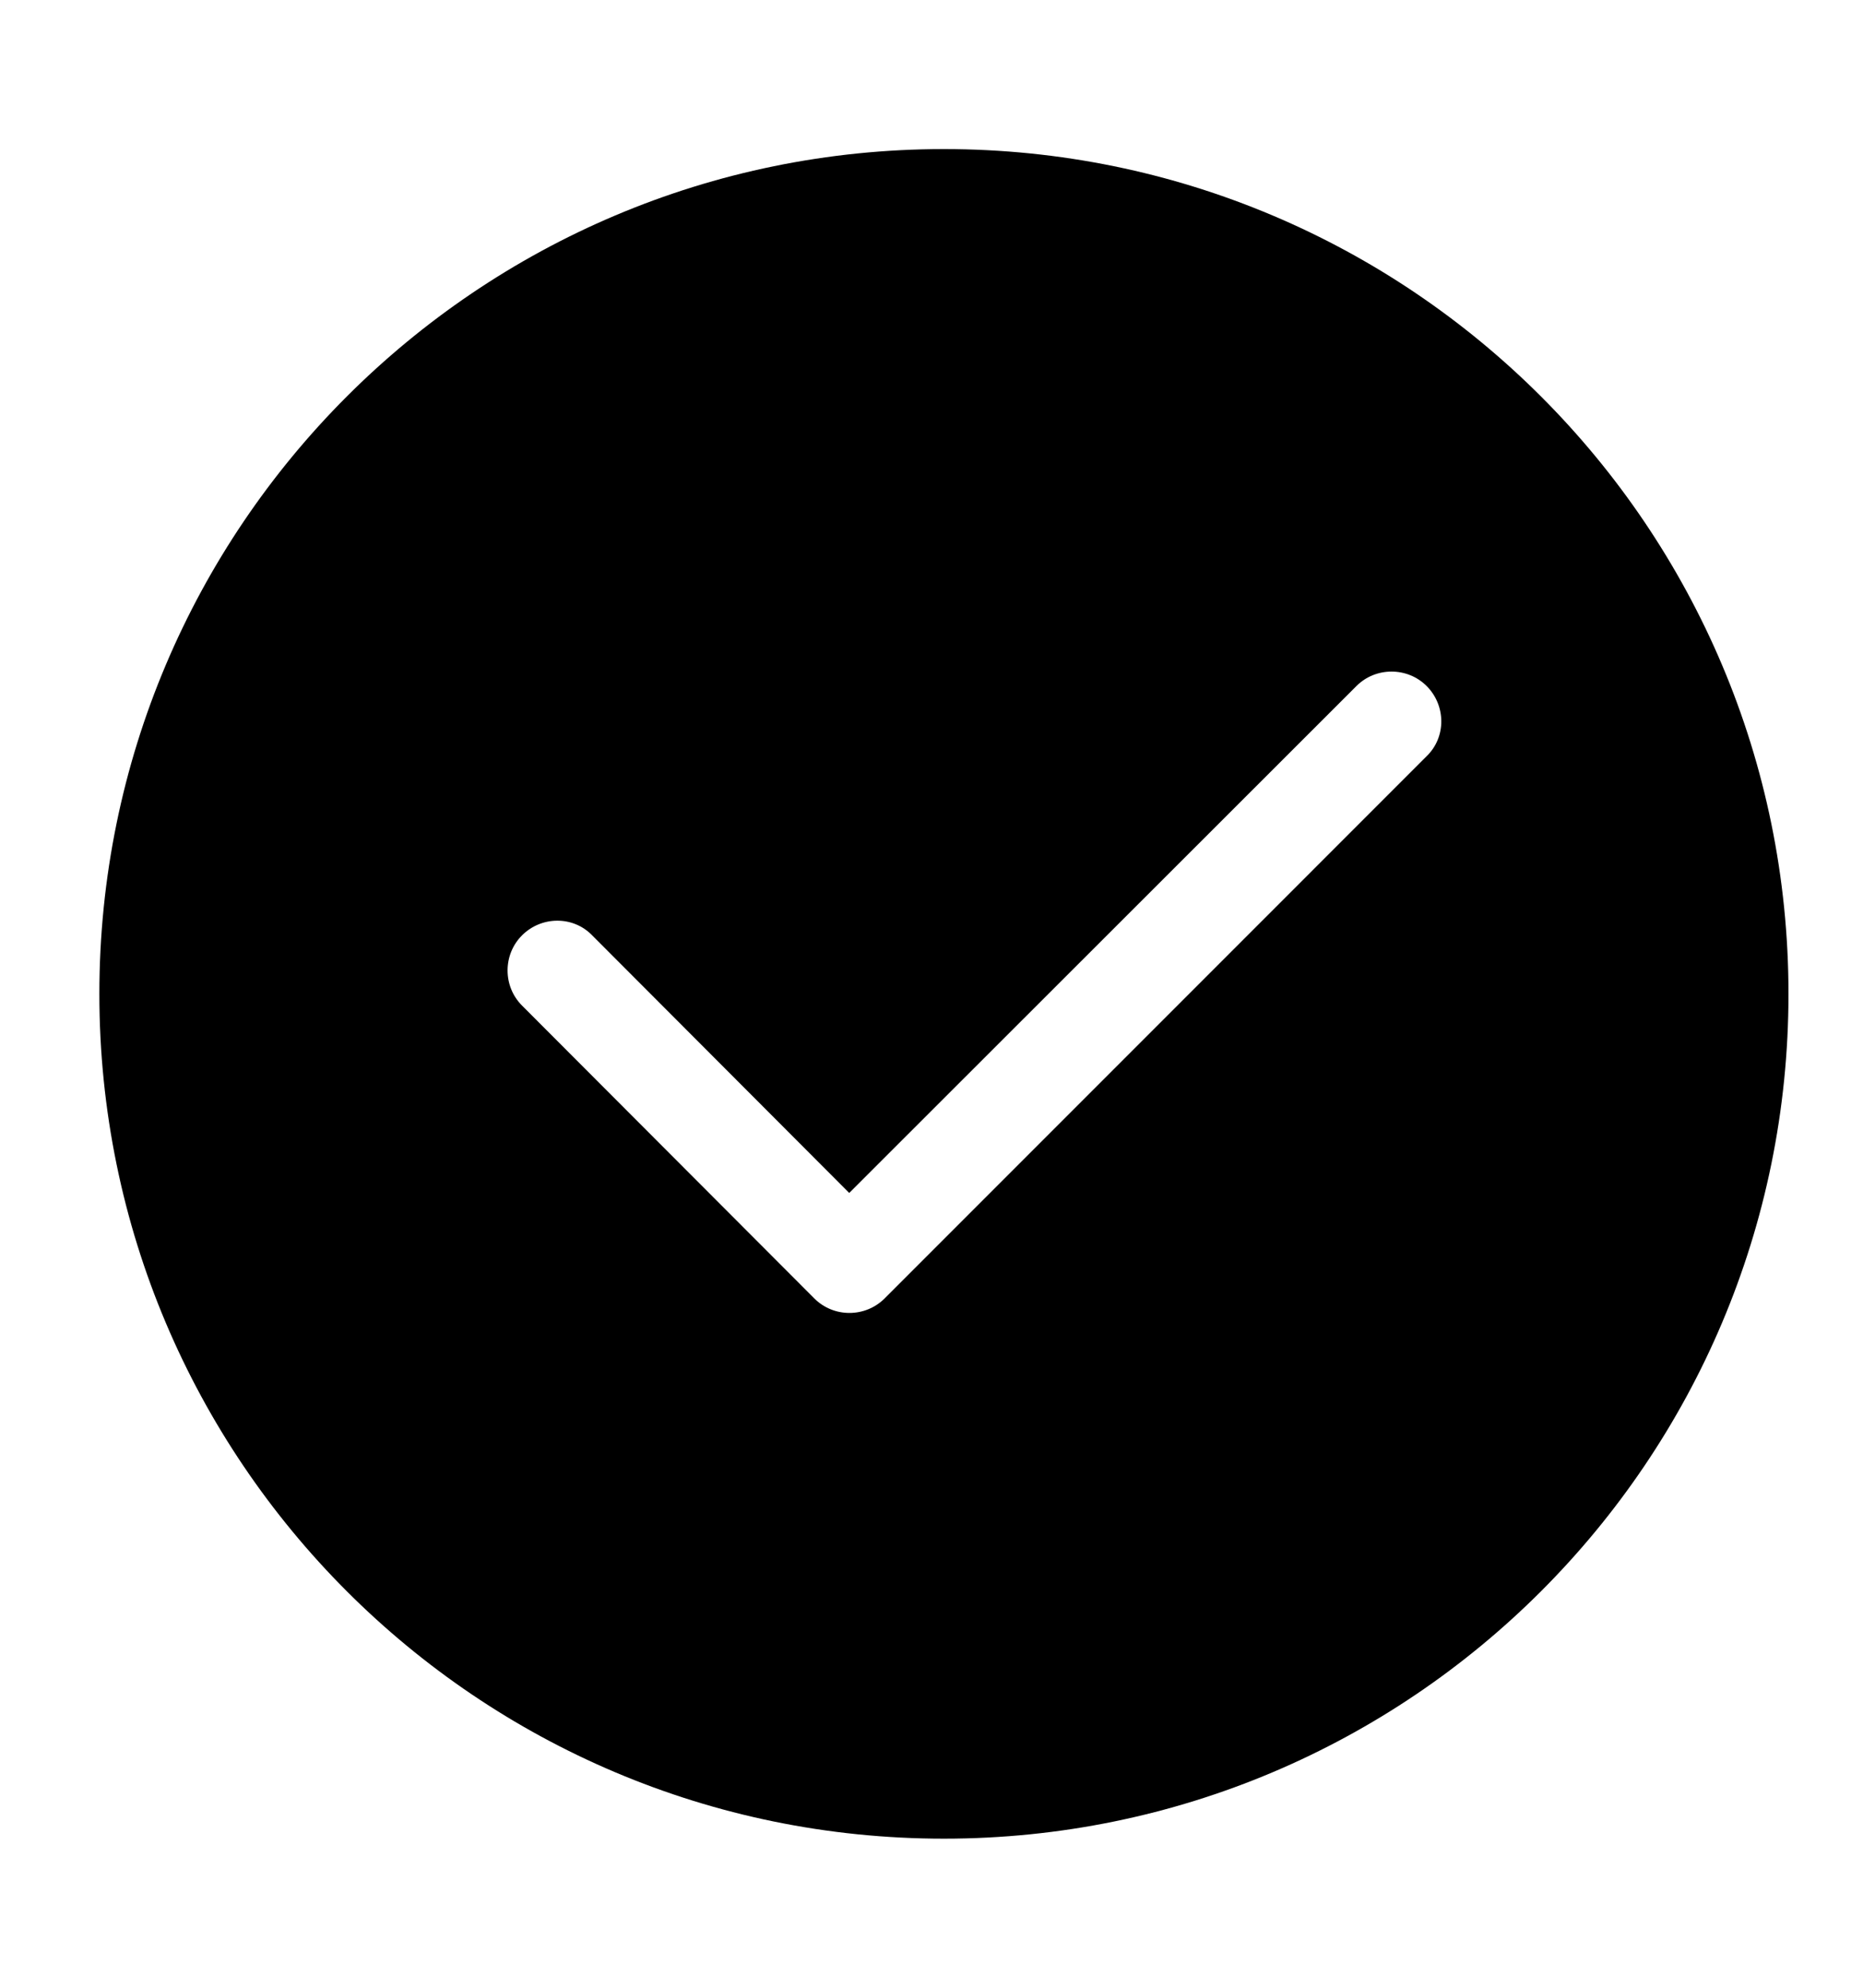 <?xml version="1.0" standalone="no"?><!DOCTYPE svg PUBLIC "-//W3C//DTD SVG 1.1//EN" "http://www.w3.org/Graphics/SVG/1.1/DTD/svg11.dtd"><svg width="100%" height="100%" viewBox="0 0 30 32" version="1.1" xmlns="http://www.w3.org/2000/svg" xmlns:xlink="http://www.w3.org/1999/xlink" xml:space="preserve" style="fill-rule:evenodd;clip-rule:evenodd;stroke-linejoin:round;stroke-miterlimit:1.414;"><path d="M15.2,2.4c-7.51,0 -13.6,6.09 -13.6,13.6c0,7.51 6.09,13.6 13.6,13.6c7.51,0 13.6,-6.09 13.6,-13.6c0,-7.51 -6.09,-13.6 -13.6,-13.6ZM22.973,12.174c0,0 -8.706,8.707 -8.729,8.73c-0.312,0.31 -0.82,0.31 -1.13,0l-4.708,-4.716c-0.31,-0.31 -0.31,-0.82 0,-1.13c0.31,-0.31 0.82,-0.32 1.13,0l4.139,4.147l8.168,-8.161c0.31,-0.31 0.82,-0.31 1.13,0c0.31,0.31 0.32,0.82 0,1.13Z" style="fill:#000;"/></svg>